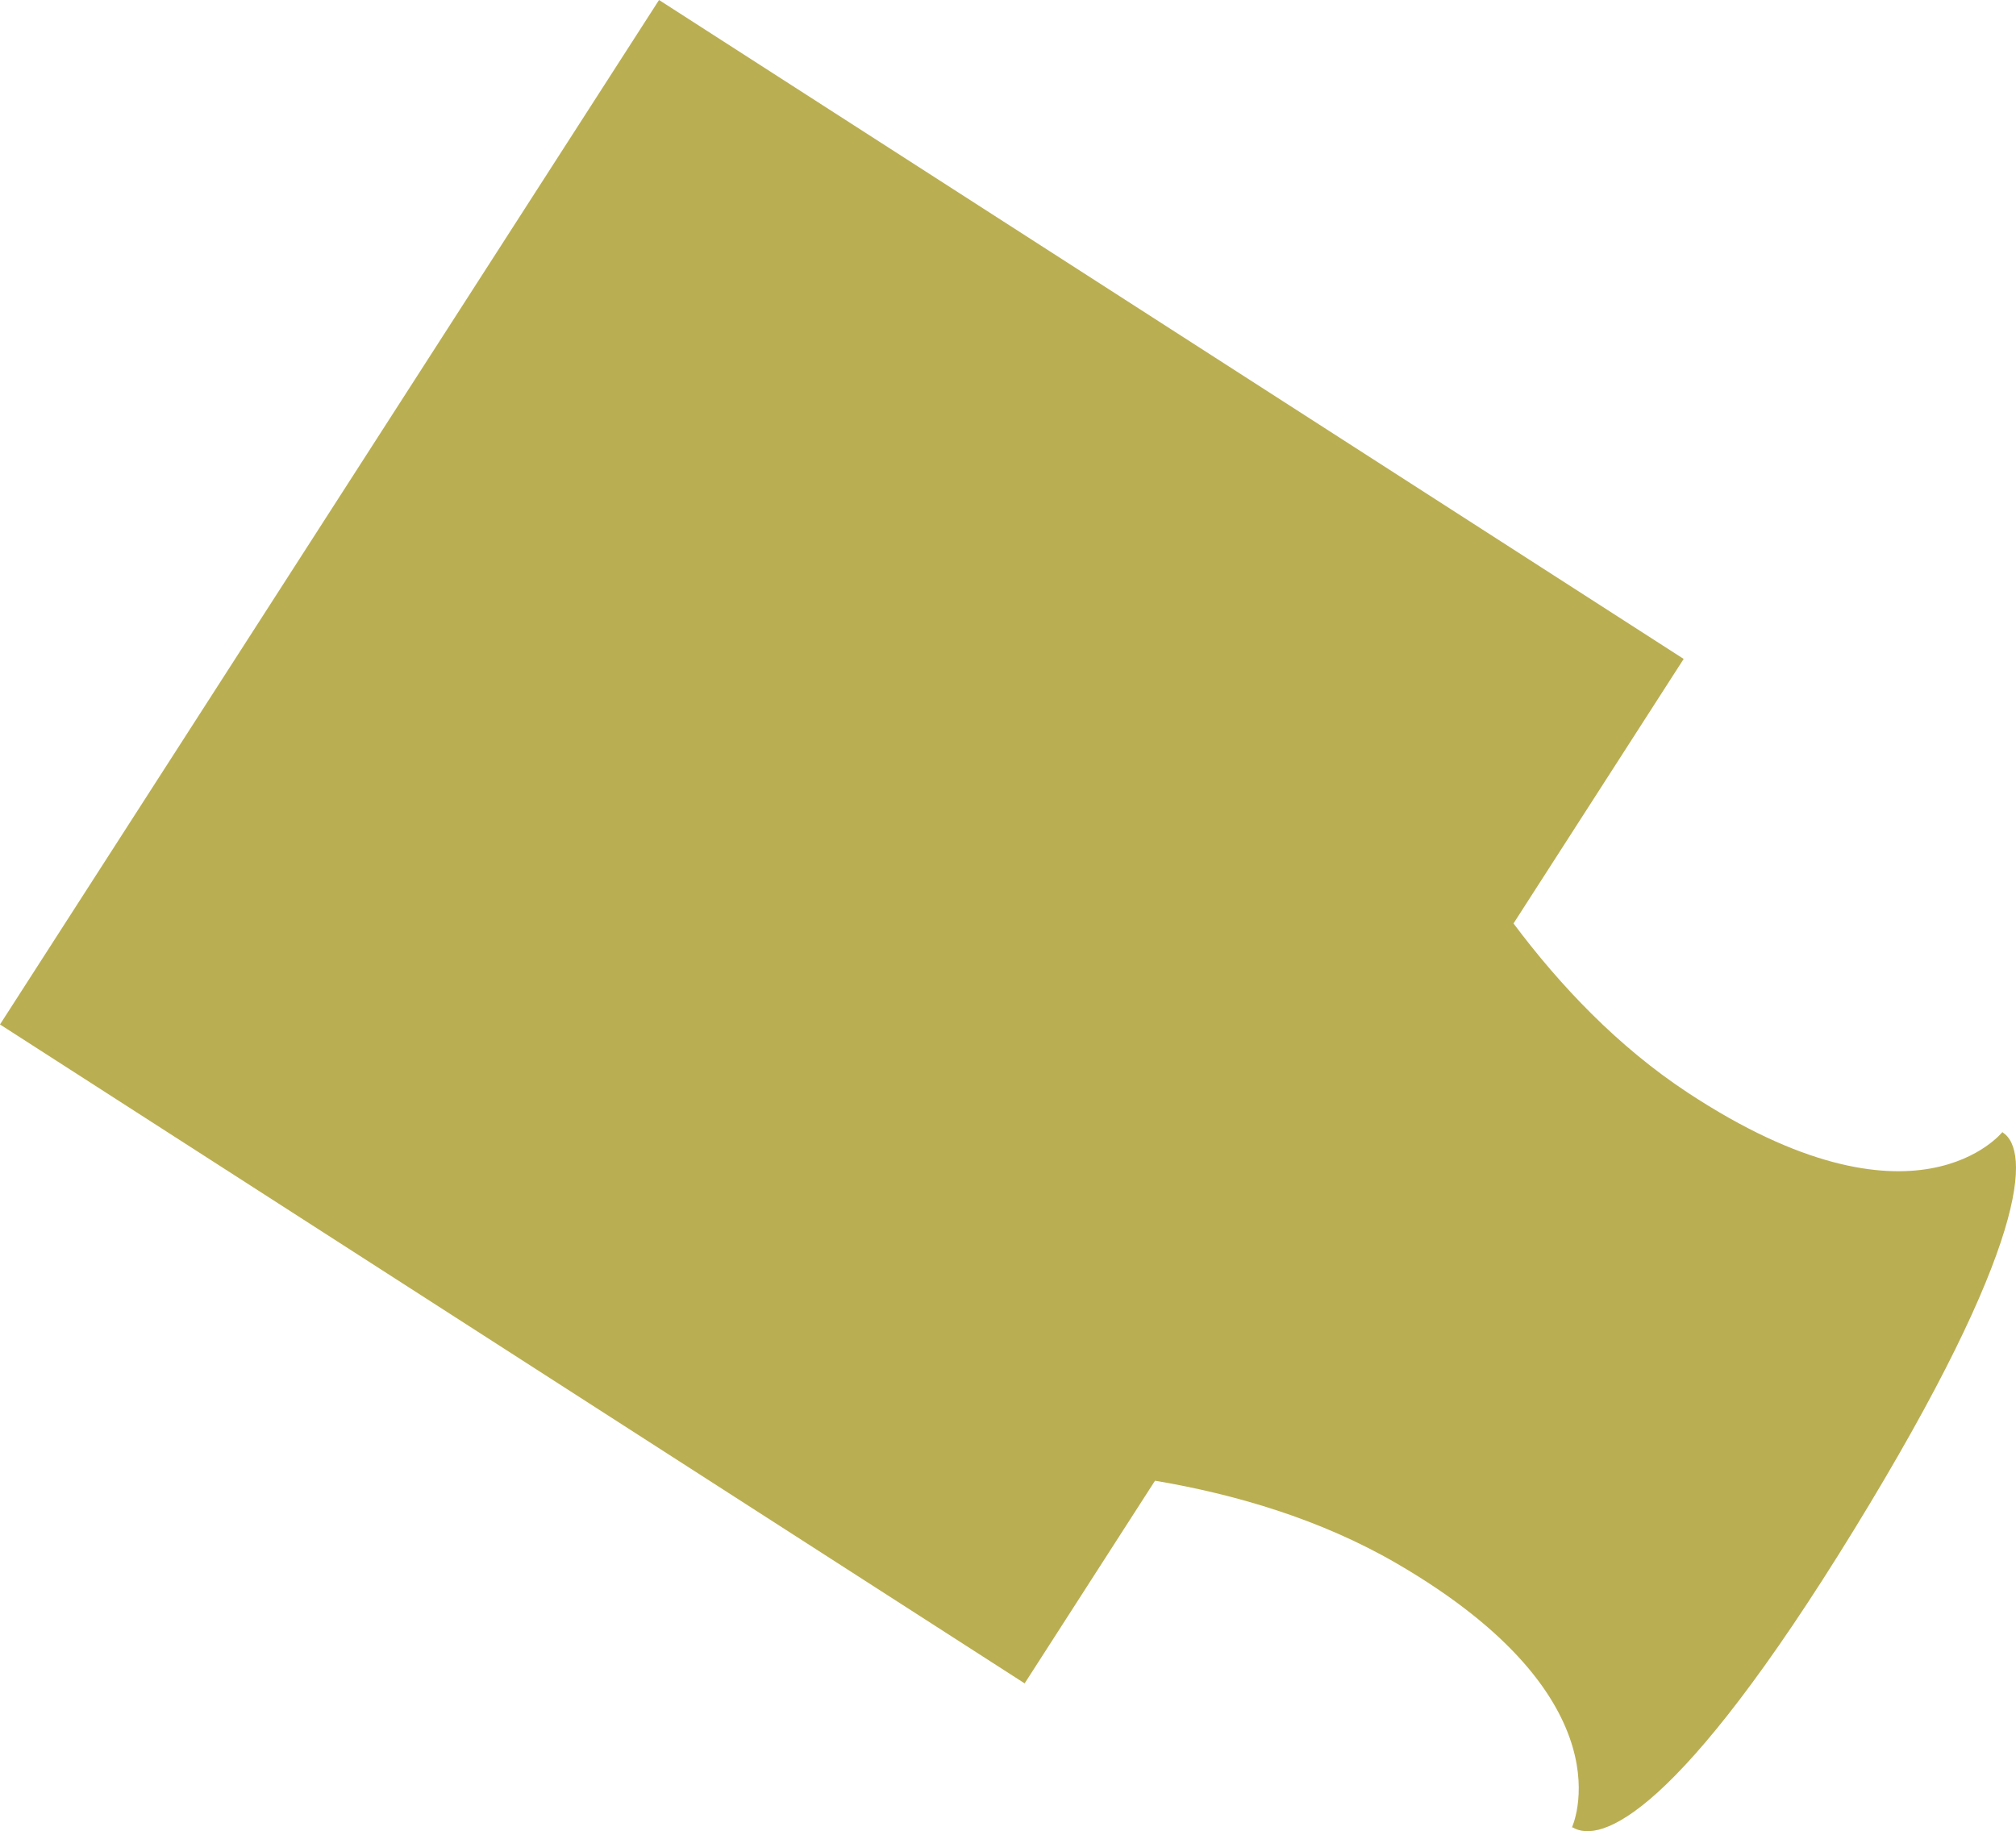 <?xml version="1.0" encoding="utf-8"?>
<!-- Generator: Adobe Illustrator 17.0.0, SVG Export Plug-In . SVG Version: 6.00 Build 0)  -->
<!DOCTYPE svg PUBLIC "-//W3C//DTD SVG 1.1 Basic//EN" "http://www.w3.org/Graphics/SVG/1.1/DTD/svg11-basic.dtd">
<svg version="1.1" baseProfile="basic" id="Слой_1"
	 xmlns="http://www.w3.org/2000/svg" xmlns:xlink="http://www.w3.org/1999/xlink" x="0px" y="0px" width="165.312px"
	 height="150.188px" viewBox="0 0 165.312 150.188" xml:space="preserve">
<path fill="#BAAE52" d="M164.211,92.875l0.013-0.06c0,0-7.145,9.11-25.837-3.206c-5.712-3.766-10.449-8.755-14.279-13.872
	l13.954-21.695L54.041,0L0,84.021l84.021,54.041l10.691-16.622c6.586,1.113,13.55,3.153,19.782,6.765
	c19.362,11.239,14.394,21.695,14.394,21.695l0.052-0.039c2.287,1.418,8.686-0.939,23.074-24.373
	C166.401,102.055,166.502,94.293,164.211,92.875z"/>
</svg>
